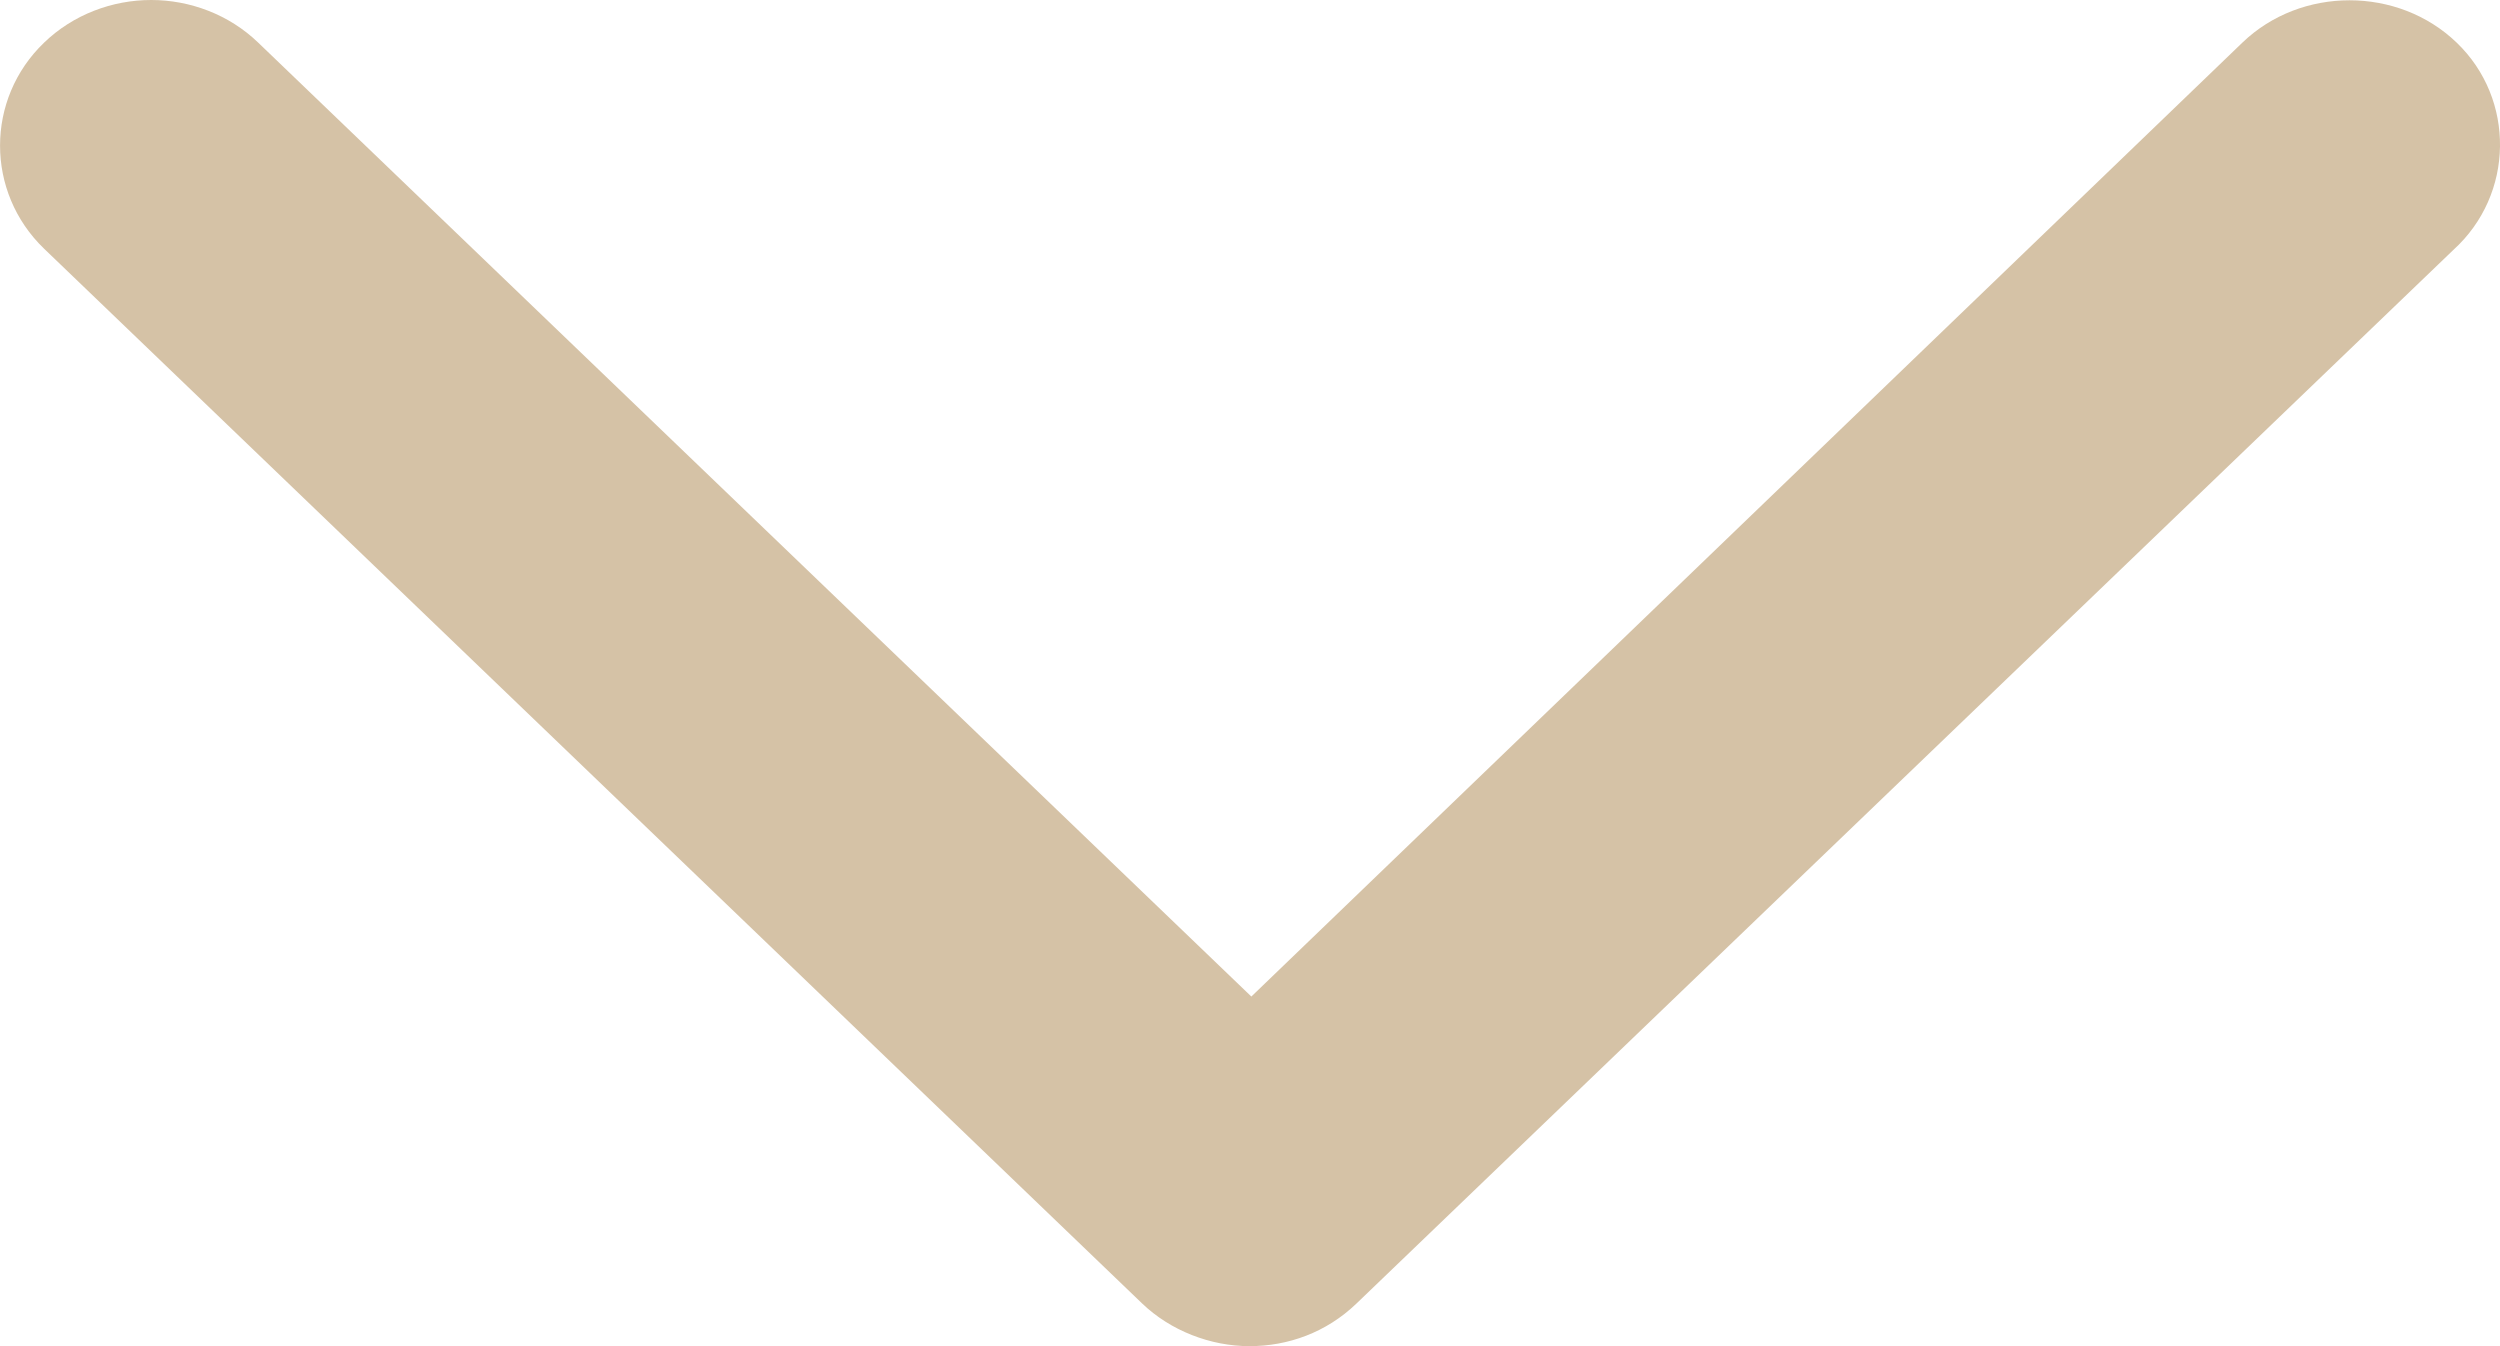 <svg width="13" height="7" viewBox="0 0 13 7" fill="none" xmlns="http://www.w3.org/2000/svg">
<path d="M0.786 0C0.585 0 0.381 0.075 0.229 0.222C-0.076 0.515 -0.076 0.999 0.229 1.293L5.939 6.778C6.087 6.92 6.295 7 6.497 7C6.697 7 6.896 6.93 7.054 6.778L12.757 1.3C13.076 1.011 13.08 0.515 12.775 0.222C12.47 -0.072 11.965 -0.072 11.66 0.222L11.66 0.222L6.507 5.182L1.343 0.222C1.191 0.075 0.987 0 0.786 0H0.786Z" fill="#D5C2A6"/>
</svg>
